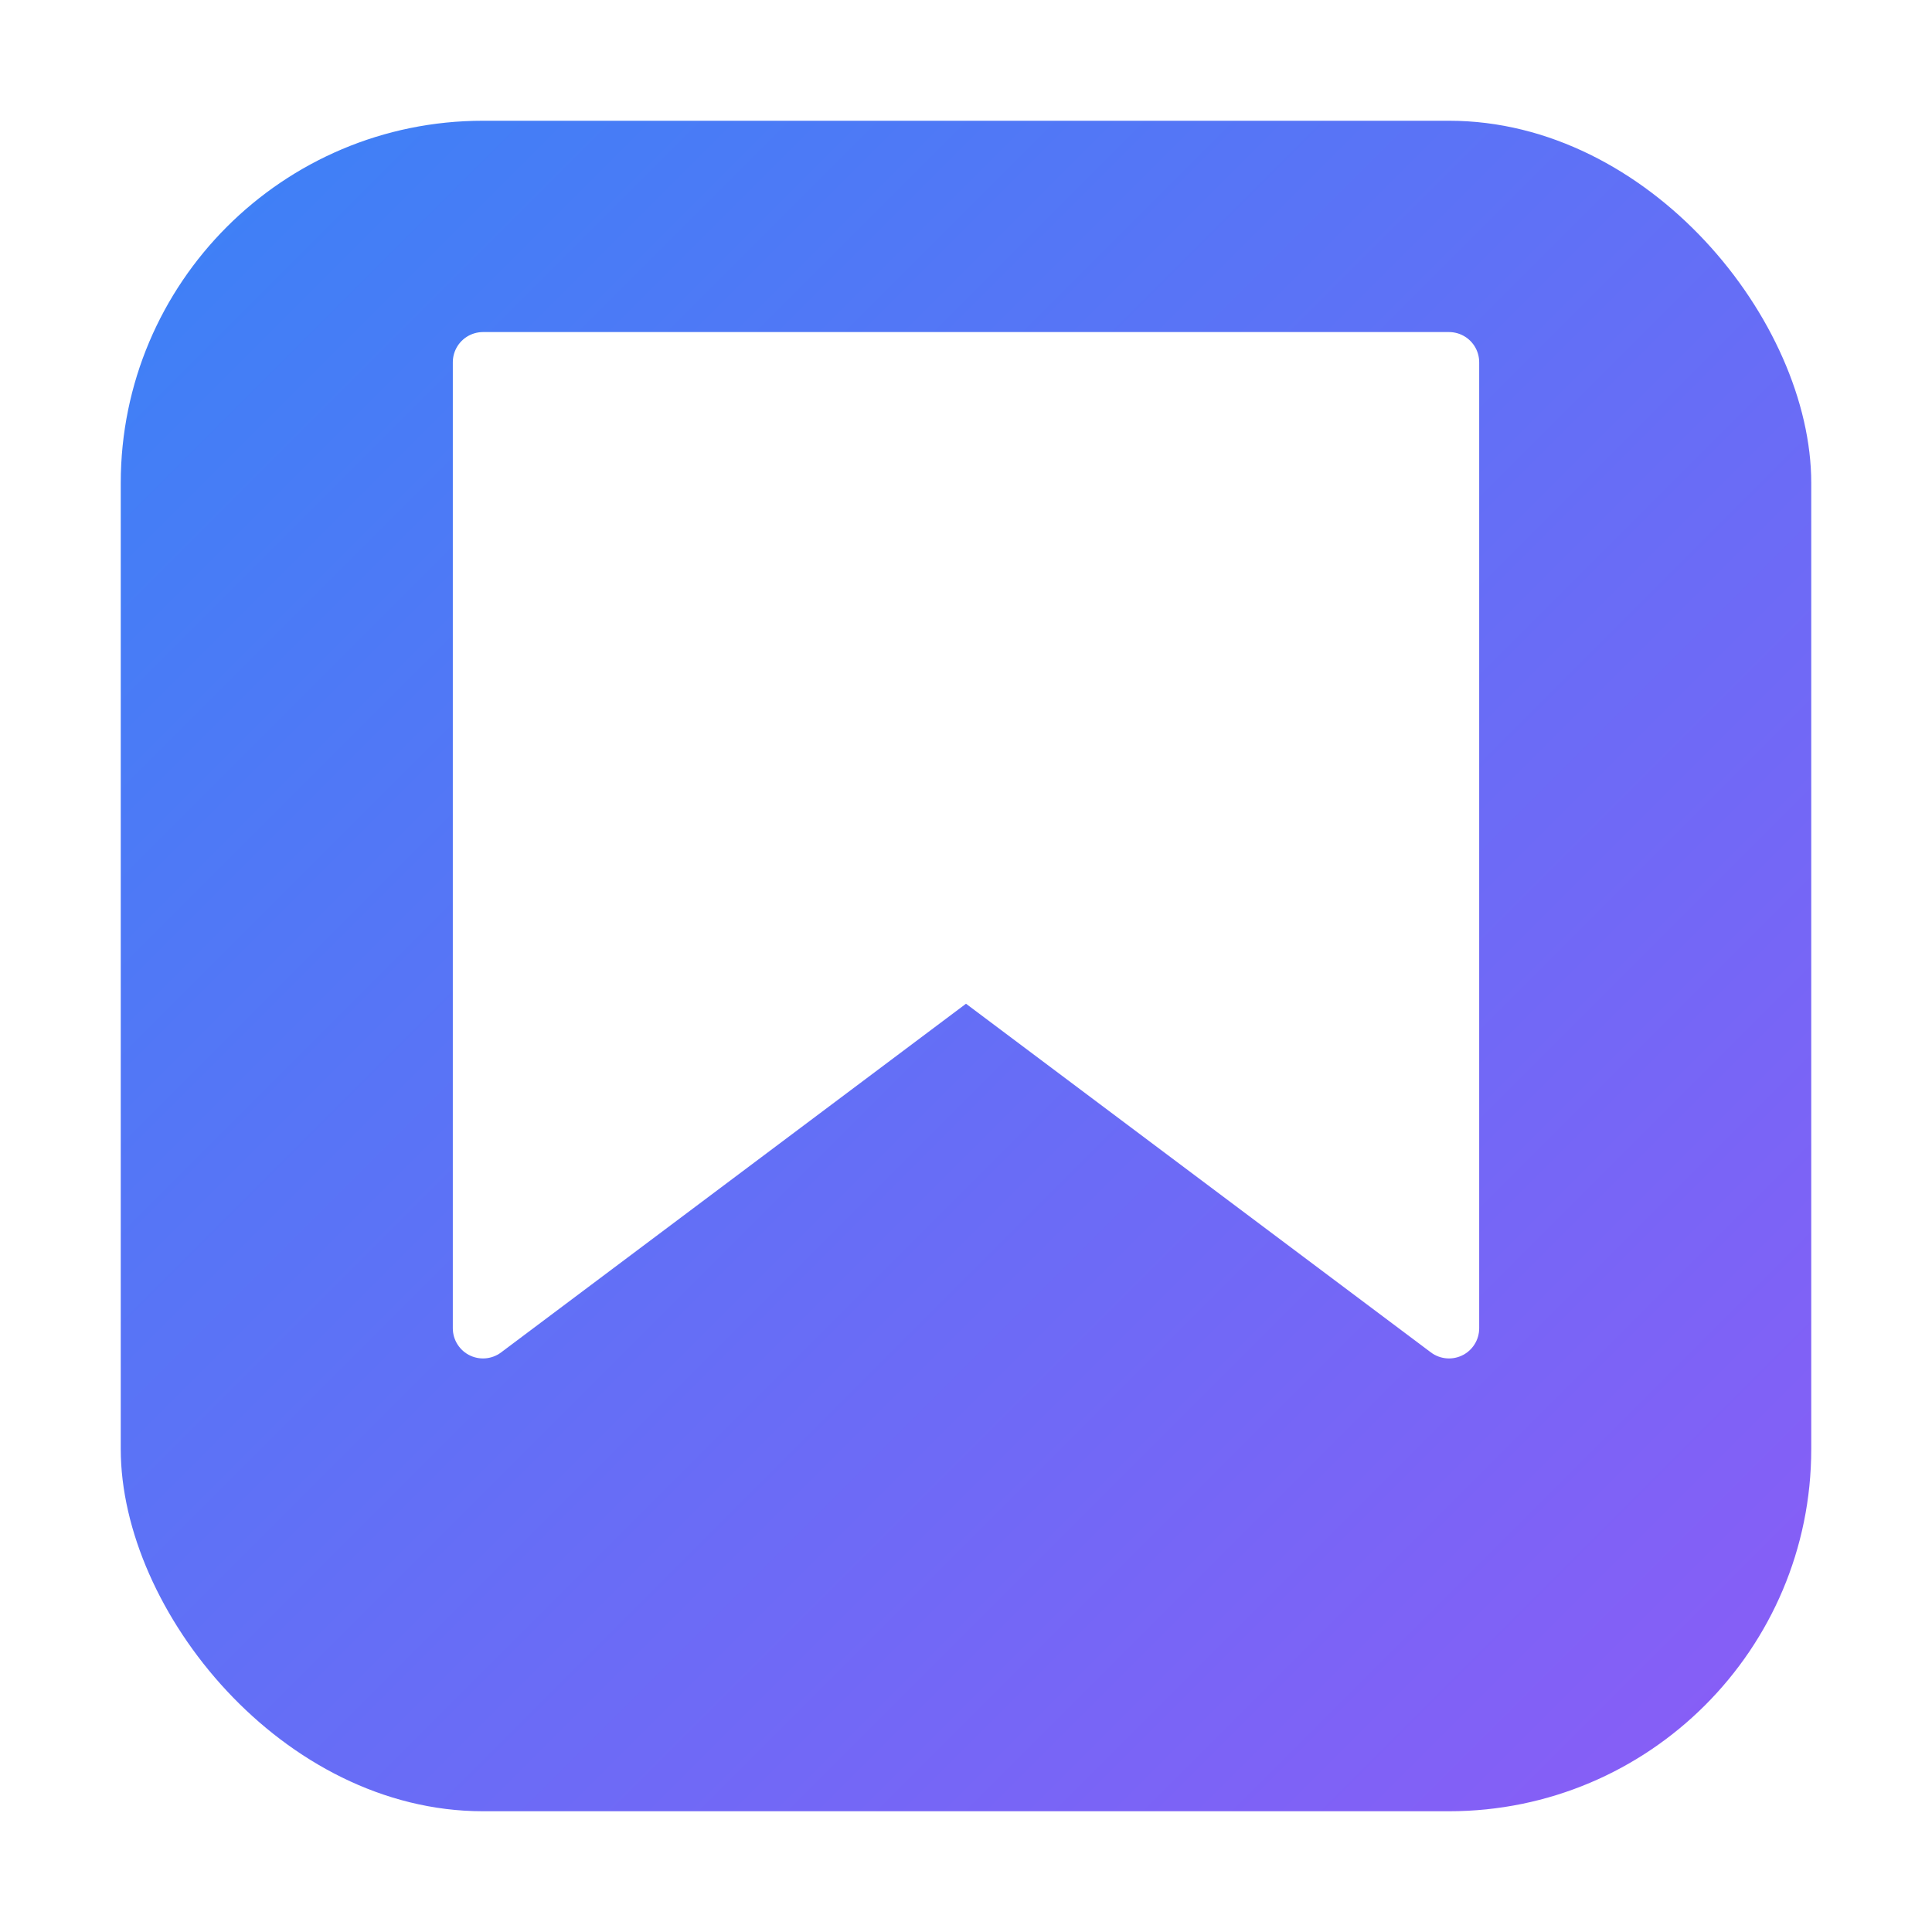 <?xml version="1.0" encoding="UTF-8"?>
<svg width="128" height="128" viewBox="0 0 128 128" fill="none" xmlns="http://www.w3.org/2000/svg">
  <defs>
    <linearGradient id="bgGradient" x1="0%" y1="0%" x2="100%" y2="100%">
      <stop offset="0%" style="stop-color:#3B82F6;stop-opacity:1" />
      <stop offset="100%" style="stop-color:#8B5CF6;stop-opacity:1" />
    </linearGradient>
    <filter id="shadow" x="-20%" y="-20%" width="140%" height="140%">
      <feDropShadow dx="2" dy="4" stdDeviation="4" flood-color="rgba(0,0,0,0.2)"/>
    </filter>
  </defs>
  
  <rect x="8" y="8" width="112" height="112" rx="24" fill="url(#bgGradient)" filter="url(#shadow)"/>
  <path d="M32 24 L32 88 L64 64 L96 88 L96 24 Z" fill="white" stroke="white" stroke-width="4" stroke-linejoin="round"/>
  <circle cx="48" cy="40" r="6" fill="rgba(255,255,255,0.3)"/>
</svg>